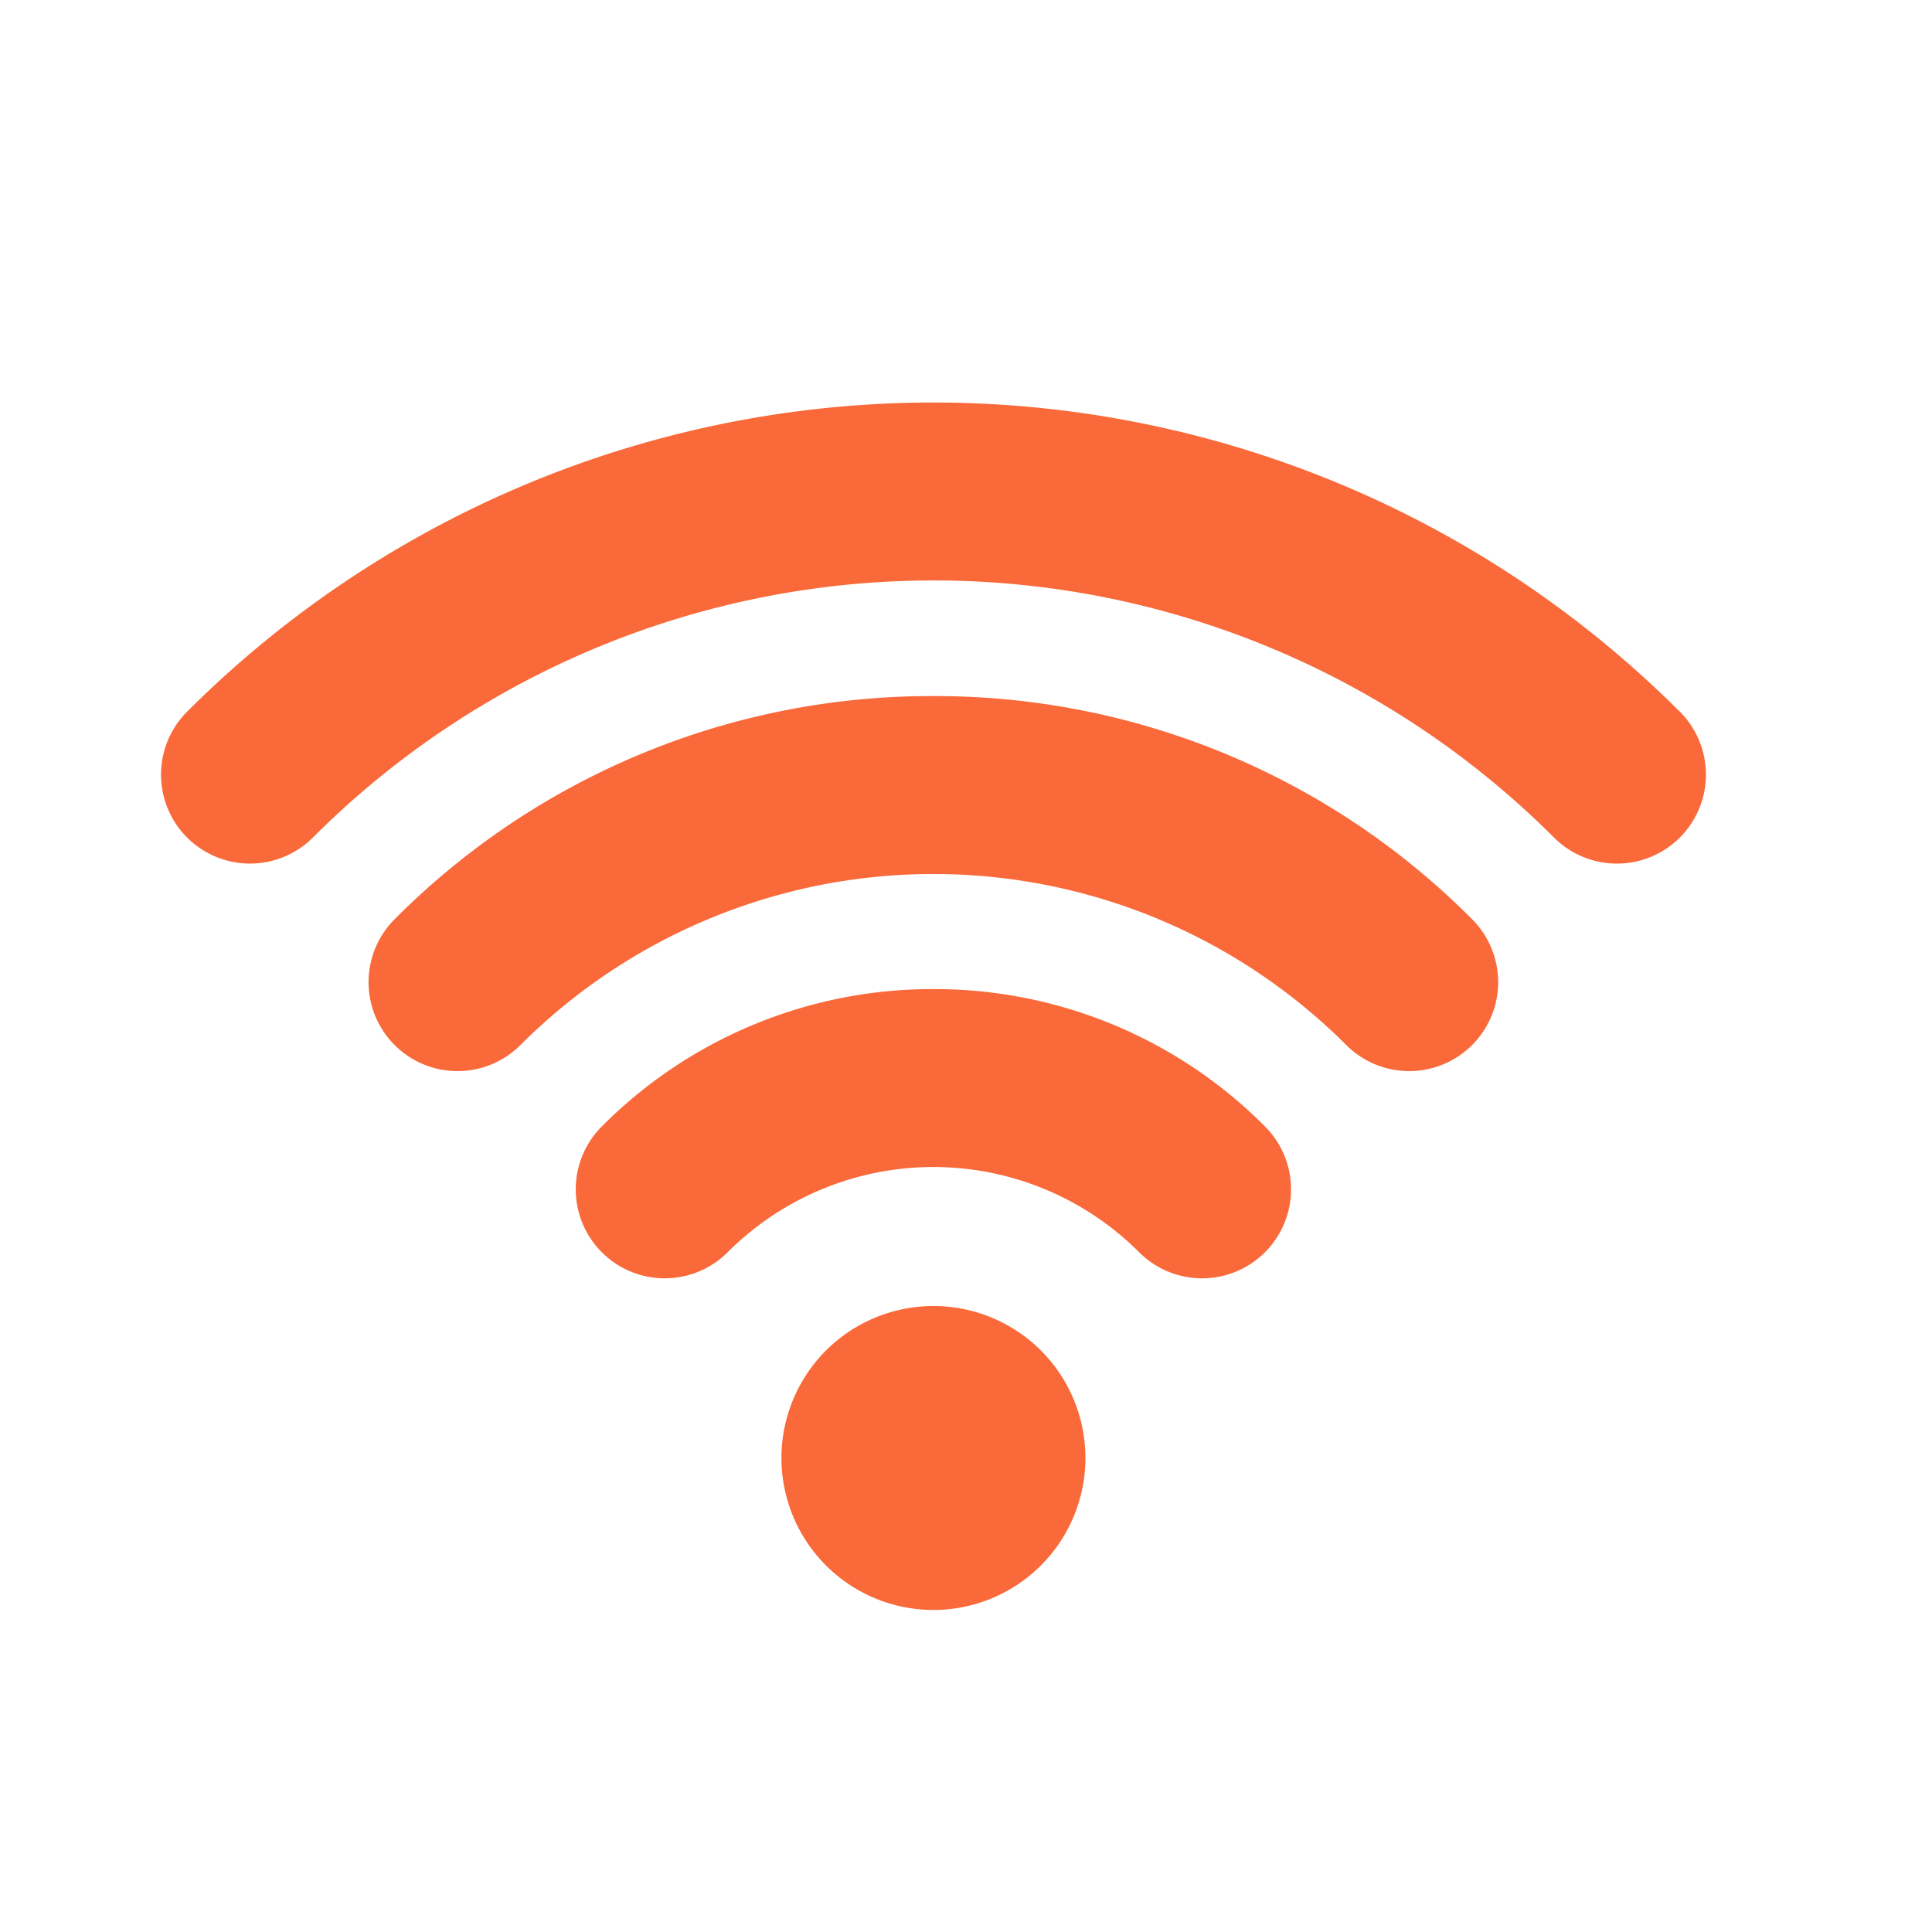 <svg xmlns="http://www.w3.org/2000/svg" width="24" height="24" viewBox="0 0 24 24">
  <g id="wifi" transform="translate(8210 18476)">
    <rect id="Rectangle_13252" data-name="Rectangle 13252" width="24" height="24" transform="translate(-8210 -18476)" fill="none"/>
    <g id="XMLID_358_" transform="translate(-8208 -18524.896)">
      <path id="XMLID_362_" d="M198.852,343.247a1.888,1.888,0,1,0,2.671,0A1.889,1.889,0,0,0,198.852,343.247Z" transform="translate(-190.592 -277.574)" fill="#f96939"/>
      <path id="XMLID_361_" d="M137.019,241.383a5.784,5.784,0,0,0-4.119,1.706,1.105,1.105,0,0,0,1.563,1.563,3.614,3.614,0,0,1,5.112,0,1.105,1.105,0,0,0,1.563-1.563A5.785,5.785,0,0,0,137.019,241.383Z" transform="translate(-127.424 -180.2)" fill="#f96939"/>
      <path id="XMLID_360_" d="M73.371,147.743a9.4,9.4,0,0,0-6.693,2.772,1.105,1.105,0,0,0,1.563,1.563,7.254,7.254,0,0,1,10.259,0,1.105,1.105,0,1,0,1.563-1.563A9.4,9.4,0,0,0,73.371,147.743Z" transform="translate(-63.776 -90.2)" fill="#f96939"/>
      <path id="XMLID_359_" d="M18.867,57.737a13.111,13.111,0,0,0-18.543,0A1.105,1.105,0,1,0,1.887,59.3a10.9,10.9,0,0,1,15.417,0,1.105,1.105,0,0,0,1.564-1.563Z" transform="translate(0 0)" fill="#f96939"/>
    </g>
  </g>
</svg>
